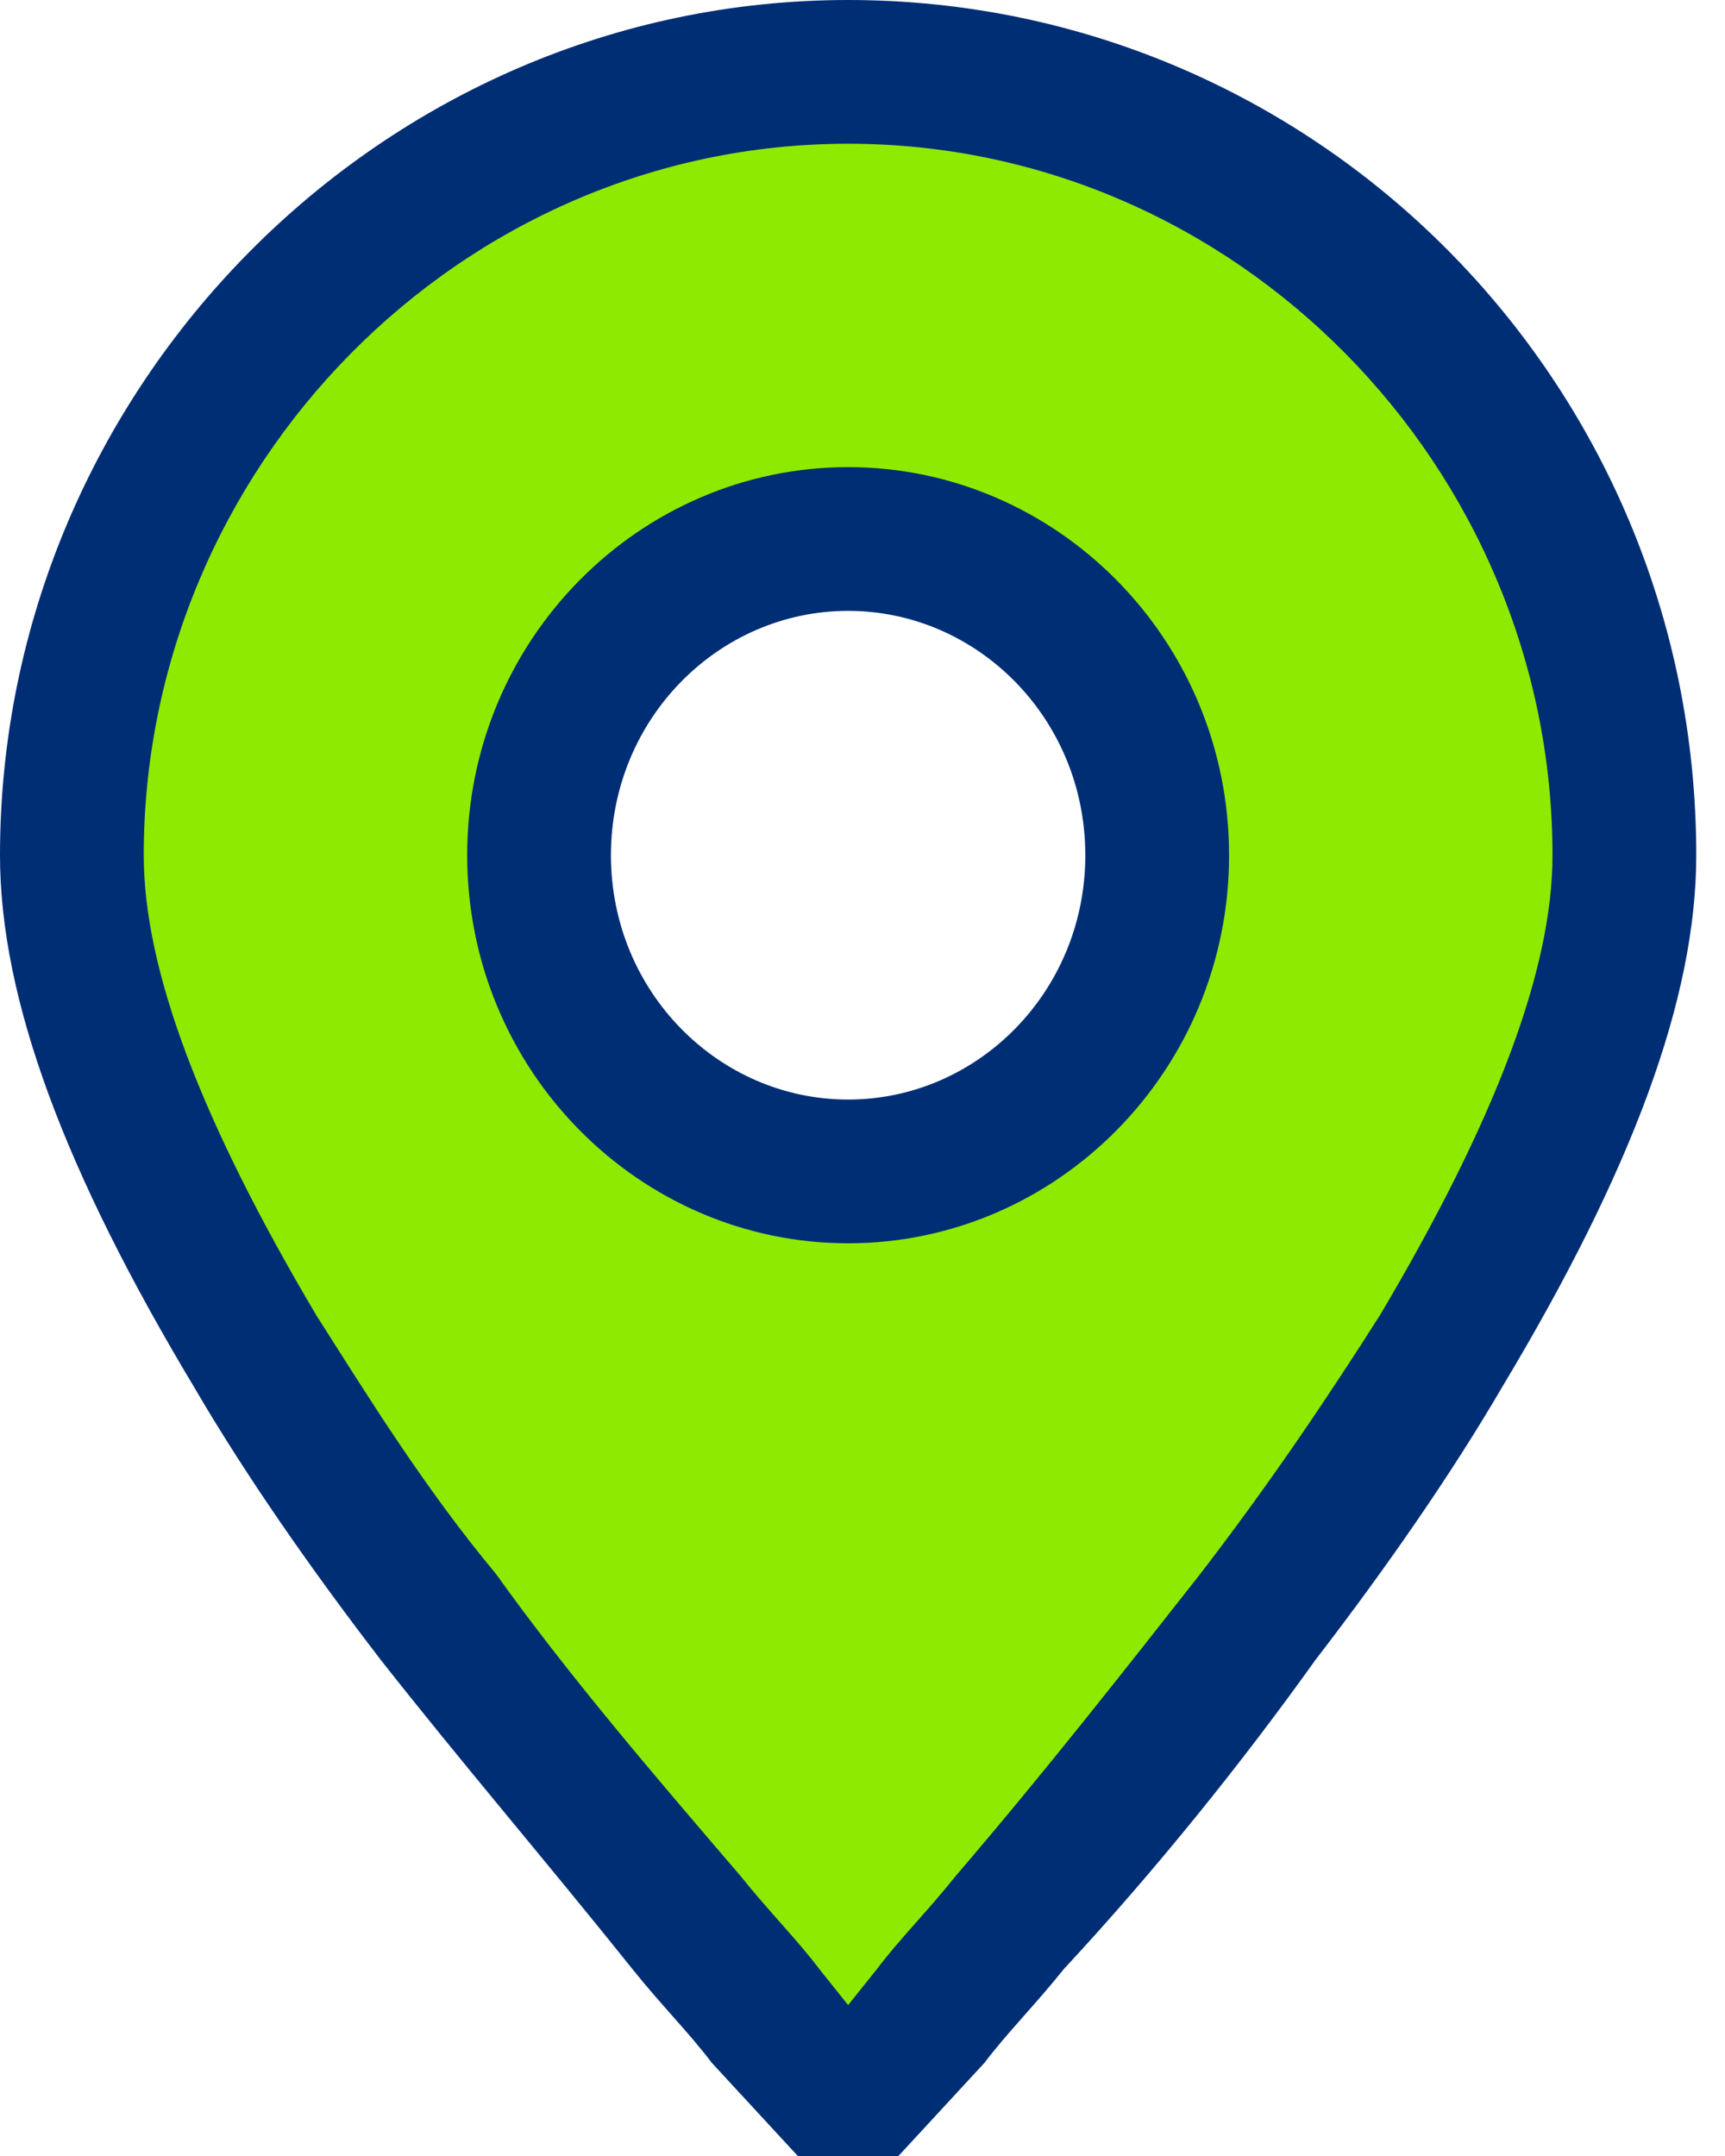 <?xml version="1.0" encoding="utf-8"?>
<!-- Generator: Adobe Illustrator 23.0.1, SVG Export Plug-In . SVG Version: 6.00 Build 0)  -->
<svg version="1.1" xmlns="http://www.w3.org/2000/svg" xmlns:xlink="http://www.w3.org/1999/xlink" x="0px" y="0px"
	 viewBox="0 0 24 30" style="enable-background:new 0 0 24 30;" xml:space="preserve">
<style type="text/css">
	.st0{fill:#ECF9FF;}
	.st1{fill:#FFFFFF;}
	.st2{fill:#535D66;}
	.st3{fill-rule:evenodd;clip-rule:evenodd;fill:#ECF9FF;}
	.st4{fill-rule:evenodd;clip-rule:evenodd;fill:#FFFFFF;}
	.st5{fill-rule:evenodd;clip-rule:evenodd;fill:#00ADEE;}
	.st6{fill-rule:evenodd;clip-rule:evenodd;}
	.st7{fill:#00ADEE;}
	.st8{fill:#808099;}
	.st9{fill:#FFC037;}
	.st10{fill:#FF7108;}
	.st11{fill:#AEFFCF;}
	.st12{fill:#0BD360;}
	.st13{fill:#343434;}
	.st14{fill-rule:evenodd;clip-rule:evenodd;fill:#104EFF;}
	.st15{fill:#002E75;}
	.st16{fill:#0855C4;}
	.st17{fill:#99E2FF;}
	.st18{fill:#AED3FF;}
	.st19{fill:#231F20;}
	.st20{fill:#EFF1F4;}
	.st21{clip-path:url(#SVGID_2_);}
	.st22{fill:#8EEA00;}
	.st23{fill-rule:evenodd;clip-rule:evenodd;fill:#8EEA00;}
	.st24{fill:#0021CE;}
	.st25{fill:#104EFF;}
	.st26{fill:#303030;}
	.st27{fill:#00E1CF;}
	.st28{fill-rule:evenodd;clip-rule:evenodd;fill:#0BD360;}
	.st29{fill-rule:evenodd;clip-rule:evenodd;fill:#00E1CF;}
	.st30{fill:none;stroke:#5C006A;stroke-width:1.29;stroke-linecap:round;stroke-linejoin:round;}
	.st31{fill:#B6FFD3;}
	.st32{clip-path:url(#SVGID_4_);}
	.st33{fill:#DFE6E8;}
	.st34{fill:#B3B3B3;}
	.st35{fill:#96E0FD;}
	.st36{fill:#0ED160;}
	.st37{fill:#08A8FD;}
	.st38{fill:#6EEE89;}
	.st39{fill:#DFF8F5;}
	.st40{clip-path:url(#SVGID_6_);fill:#96E0FD;}
	.st41{fill:#F5F5F6;}
	.st42{fill:none;stroke:#002E75;stroke-width:1.521;stroke-linecap:round;stroke-linejoin:round;}
	.st43{fill:#E9EAEB;}
	.st44{clip-path:url(#SVGID_8_);fill:#FFFFFF;}
	.st45{clip-path:url(#SVGID_8_);fill:#FFCF9B;}
	.st46{clip-path:url(#SVGID_8_);fill:#002E75;}
	.st47{clip-path:url(#SVGID_8_);fill:#F9BC90;}
	.st48{clip-path:url(#SVGID_8_);fill:#0ED160;}
	.st49{fill-rule:evenodd;clip-rule:evenodd;fill:#002E75;}
	.st50{fill-rule:evenodd;clip-rule:evenodd;fill:#0ED160;}
	.st51{fill-rule:evenodd;clip-rule:evenodd;fill:#DFE6E8;}
	.st52{fill-rule:evenodd;clip-rule:evenodd;fill:#DCE6E8;}
	.st53{fill-rule:evenodd;clip-rule:evenodd;fill:#6EEE89;}
	.st54{fill-rule:evenodd;clip-rule:evenodd;fill:#FFC037;}
	.st55{fill:#F4F4F5;}
	.st56{fill:#606060;}
	.st57{fill-rule:evenodd;clip-rule:evenodd;fill:#005EA1;}
	.st58{fill-rule:evenodd;clip-rule:evenodd;fill:#00A5D8;}
	.st59{fill:#444444;}
	.st60{clip-path:url(#SVGID_10_);}
	.st61{clip-path:url(#SVGID_12_);}
	.st62{clip-path:url(#SVGID_14_);}
	.st63{clip-path:url(#SVGID_16_);}
	.st64{clip-path:url(#SVGID_18_);}
	.st65{clip-path:url(#SVGID_20_);}
</style>
<g id="Layer_3">
</g>
<g id="Layer_1">
</g>
<g id="Layer_2">
</g>
<g id="Layer_4">
</g>
<g id="Layer_5">
</g>
<g id="Isolation_Mode">
</g>
<g id="Art">
</g>
<g id="Capa_8">
	<path class="st23" d="M11.8,16.3c2.4,0,4.3-1.9,4.3-4.4c0-2.4-1.9-4.4-4.3-4.4c-2.4,0-4.3,1.9-4.3,4.4C7.5,14.3,9.4,16.3,11.8,16.3
		z M11.8,1c6,0,10.8,4.9,10.8,10.9c0,1.9-0.9,4.2-2.6,6.9c-0.7,1.2-1.6,2.4-2.5,3.7c-1.1,1.5-2.2,2.9-3.4,4.3
		c-0.4,0.5-0.8,0.9-1.1,1.3c-0.2,0.2-0.4,0.4-0.4,0.5l-0.7,0.8l-0.7-0.8c-0.1-0.1-0.2-0.2-0.4-0.5c-0.3-0.4-0.7-0.8-1.1-1.3
		c-1.2-1.4-2.3-2.8-3.4-4.3c-0.9-1.3-1.8-2.5-2.5-3.7c-1.7-2.7-2.6-5-2.6-6.9C1,5.9,5.9,1,11.8,1z"/>
	<path class="st15" d="M11.8,30.3c-0.3,0-0.5-0.1-0.7-0.3l-1.2-1.3c-0.3-0.4-0.7-0.8-1.1-1.3c-1.2-1.5-2.4-2.9-3.5-4.3
		c-1-1.3-1.9-2.6-2.6-3.8c-1.8-3-2.7-5.4-2.7-7.4C0,5.4,5.3,0,11.8,0c6.5,0,11.8,5.3,11.8,11.9c0,2-0.9,4.4-2.7,7.4
		c-0.7,1.2-1.6,2.5-2.6,3.8c-1,1.4-2.2,2.9-3.5,4.3c-0.4,0.5-0.8,0.9-1.1,1.3L12.5,30C12.4,30.2,12.1,30.3,11.8,30.3z M11.8,2
		C6.4,2,2,6.5,2,11.9c0,1.6,0.8,3.7,2.4,6.4c0.7,1.1,1.5,2.4,2.5,3.6c1,1.4,2.2,2.8,3.4,4.2c0.4,0.5,0.8,0.9,1.1,1.3l0.4,0.5
		l0.4-0.5c0.3-0.4,0.7-0.8,1.1-1.3c1.2-1.4,2.3-2.8,3.4-4.2c1-1.3,1.8-2.5,2.5-3.6c1.6-2.7,2.4-4.8,2.4-6.4C21.6,6.5,17.2,2,11.8,2z
		 M11.8,17.3c-2.9,0-5.3-2.4-5.3-5.4c0-3,2.4-5.4,5.3-5.4c2.9,0,5.3,2.4,5.3,5.4C17.1,14.9,14.7,17.3,11.8,17.3z M11.8,8.5
		c-1.8,0-3.3,1.5-3.3,3.4c0,1.9,1.5,3.4,3.3,3.4c1.8,0,3.3-1.5,3.3-3.4C15.1,10,13.6,8.5,11.8,8.5z"/>
</g>
</svg>
